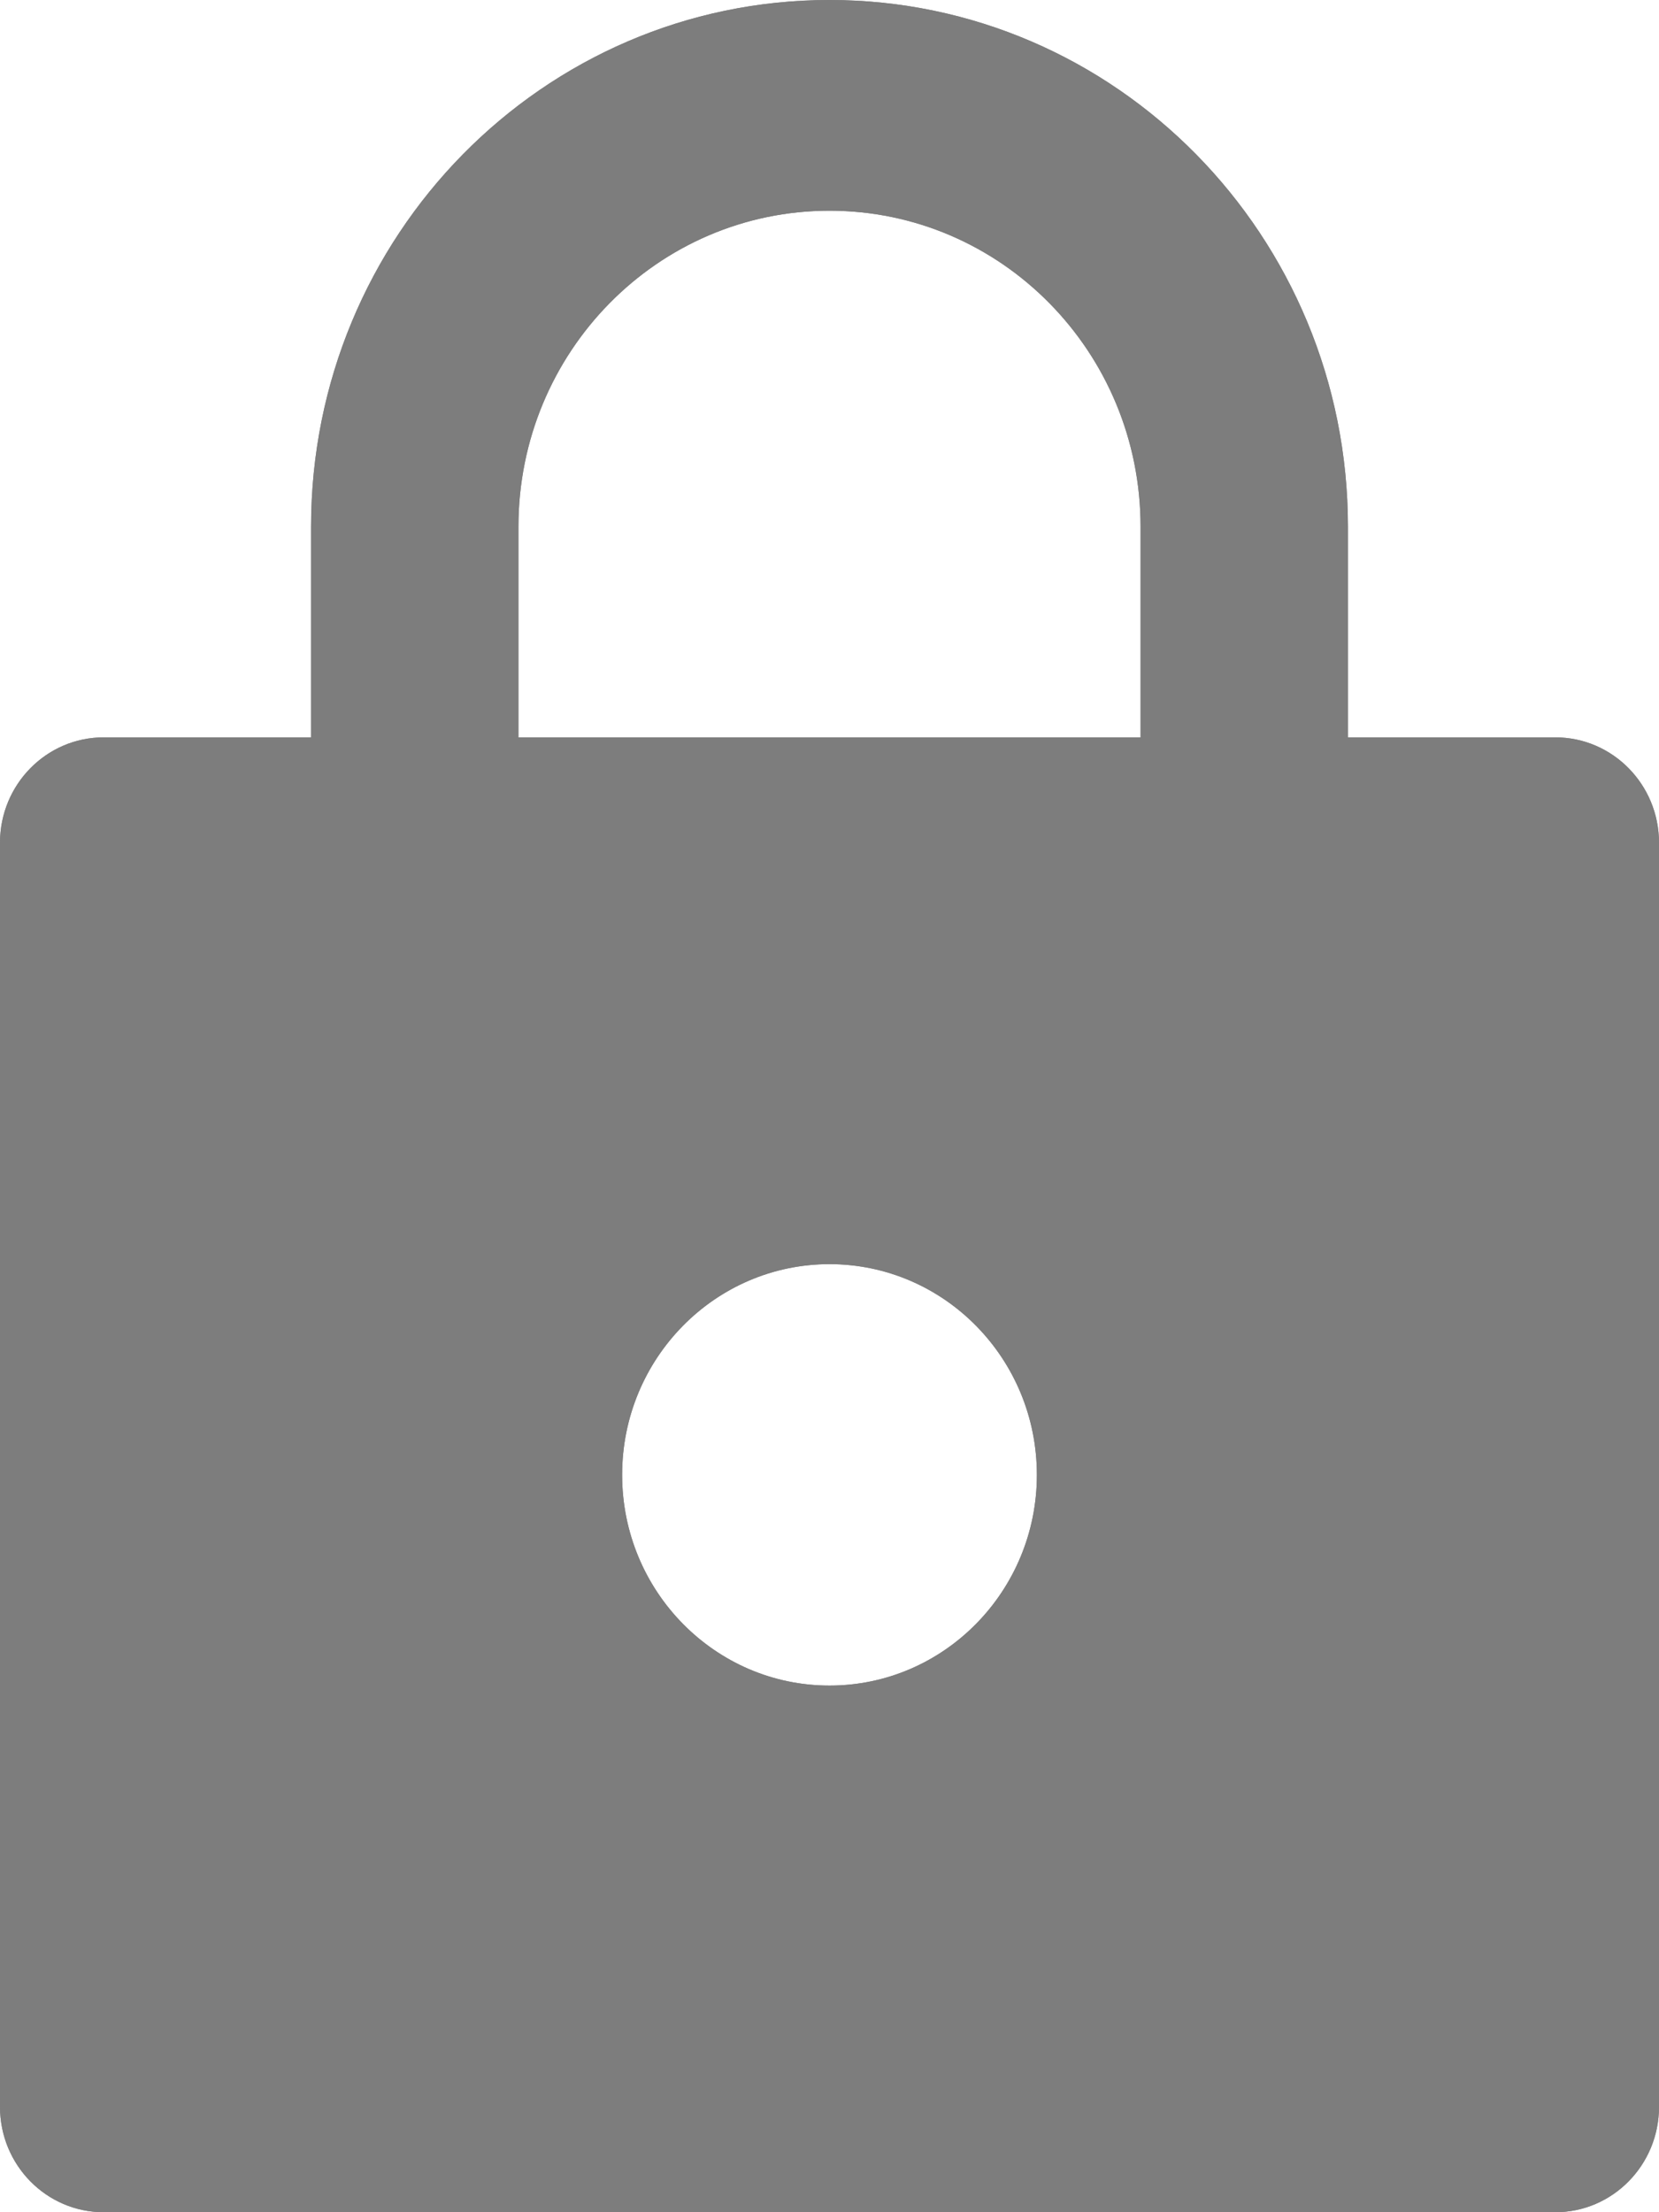 <svg width="12" height="16" viewBox="0 0 12 16" fill="none" xmlns="http://www.w3.org/2000/svg">
<path fill-rule="evenodd" clip-rule="evenodd" d="M2.25 5.333V3.81C2.25 1.706 3.929 0 6 0C8.071 0 9.75 1.706 9.75 3.81V5.333H11.25C11.664 5.333 12 5.674 12 6.095V15.238C12 15.659 11.664 16 11.25 16H0.75C0.336 16 0 15.659 0 15.238V6.095C0 5.674 0.336 5.333 0.75 5.333H2.25ZM8.25 3.81V5.333H3.75V3.81C3.75 2.547 4.757 1.524 6 1.524C7.243 1.524 8.25 2.547 8.25 3.81ZM7.5 10.667C7.5 11.508 6.828 12.191 6 12.191C5.172 12.191 4.5 11.508 4.5 10.667C4.5 9.825 5.172 9.143 6 9.143C6.828 9.143 7.5 9.825 7.5 10.667Z" fill="#7D7D7D"/>
<path fill-rule="evenodd" clip-rule="evenodd" d="M3.75 5.333V3.81C3.75 2.547 4.757 1.524 6 1.524C7.243 1.524 8.25 2.547 8.25 3.81V5.333H3.75ZM2.25 3.81C2.25 1.706 3.929 0 6 0C8.071 0 9.75 1.706 9.75 3.81V5.333H11.25C11.664 5.333 12 5.674 12 6.095V15.238C12 15.659 11.664 16 11.25 16H0.75C0.336 16 0 15.659 0 15.238V6.095C0 5.674 0.336 5.333 0.75 5.333H2.25V3.81ZM6 12.191C6.828 12.191 7.5 11.508 7.5 10.667C7.5 9.825 6.828 9.143 6 9.143C5.172 9.143 4.5 9.825 4.5 10.667C4.5 11.508 5.172 12.191 6 12.191Z" fill="#7D7D7D"/>
</svg>
